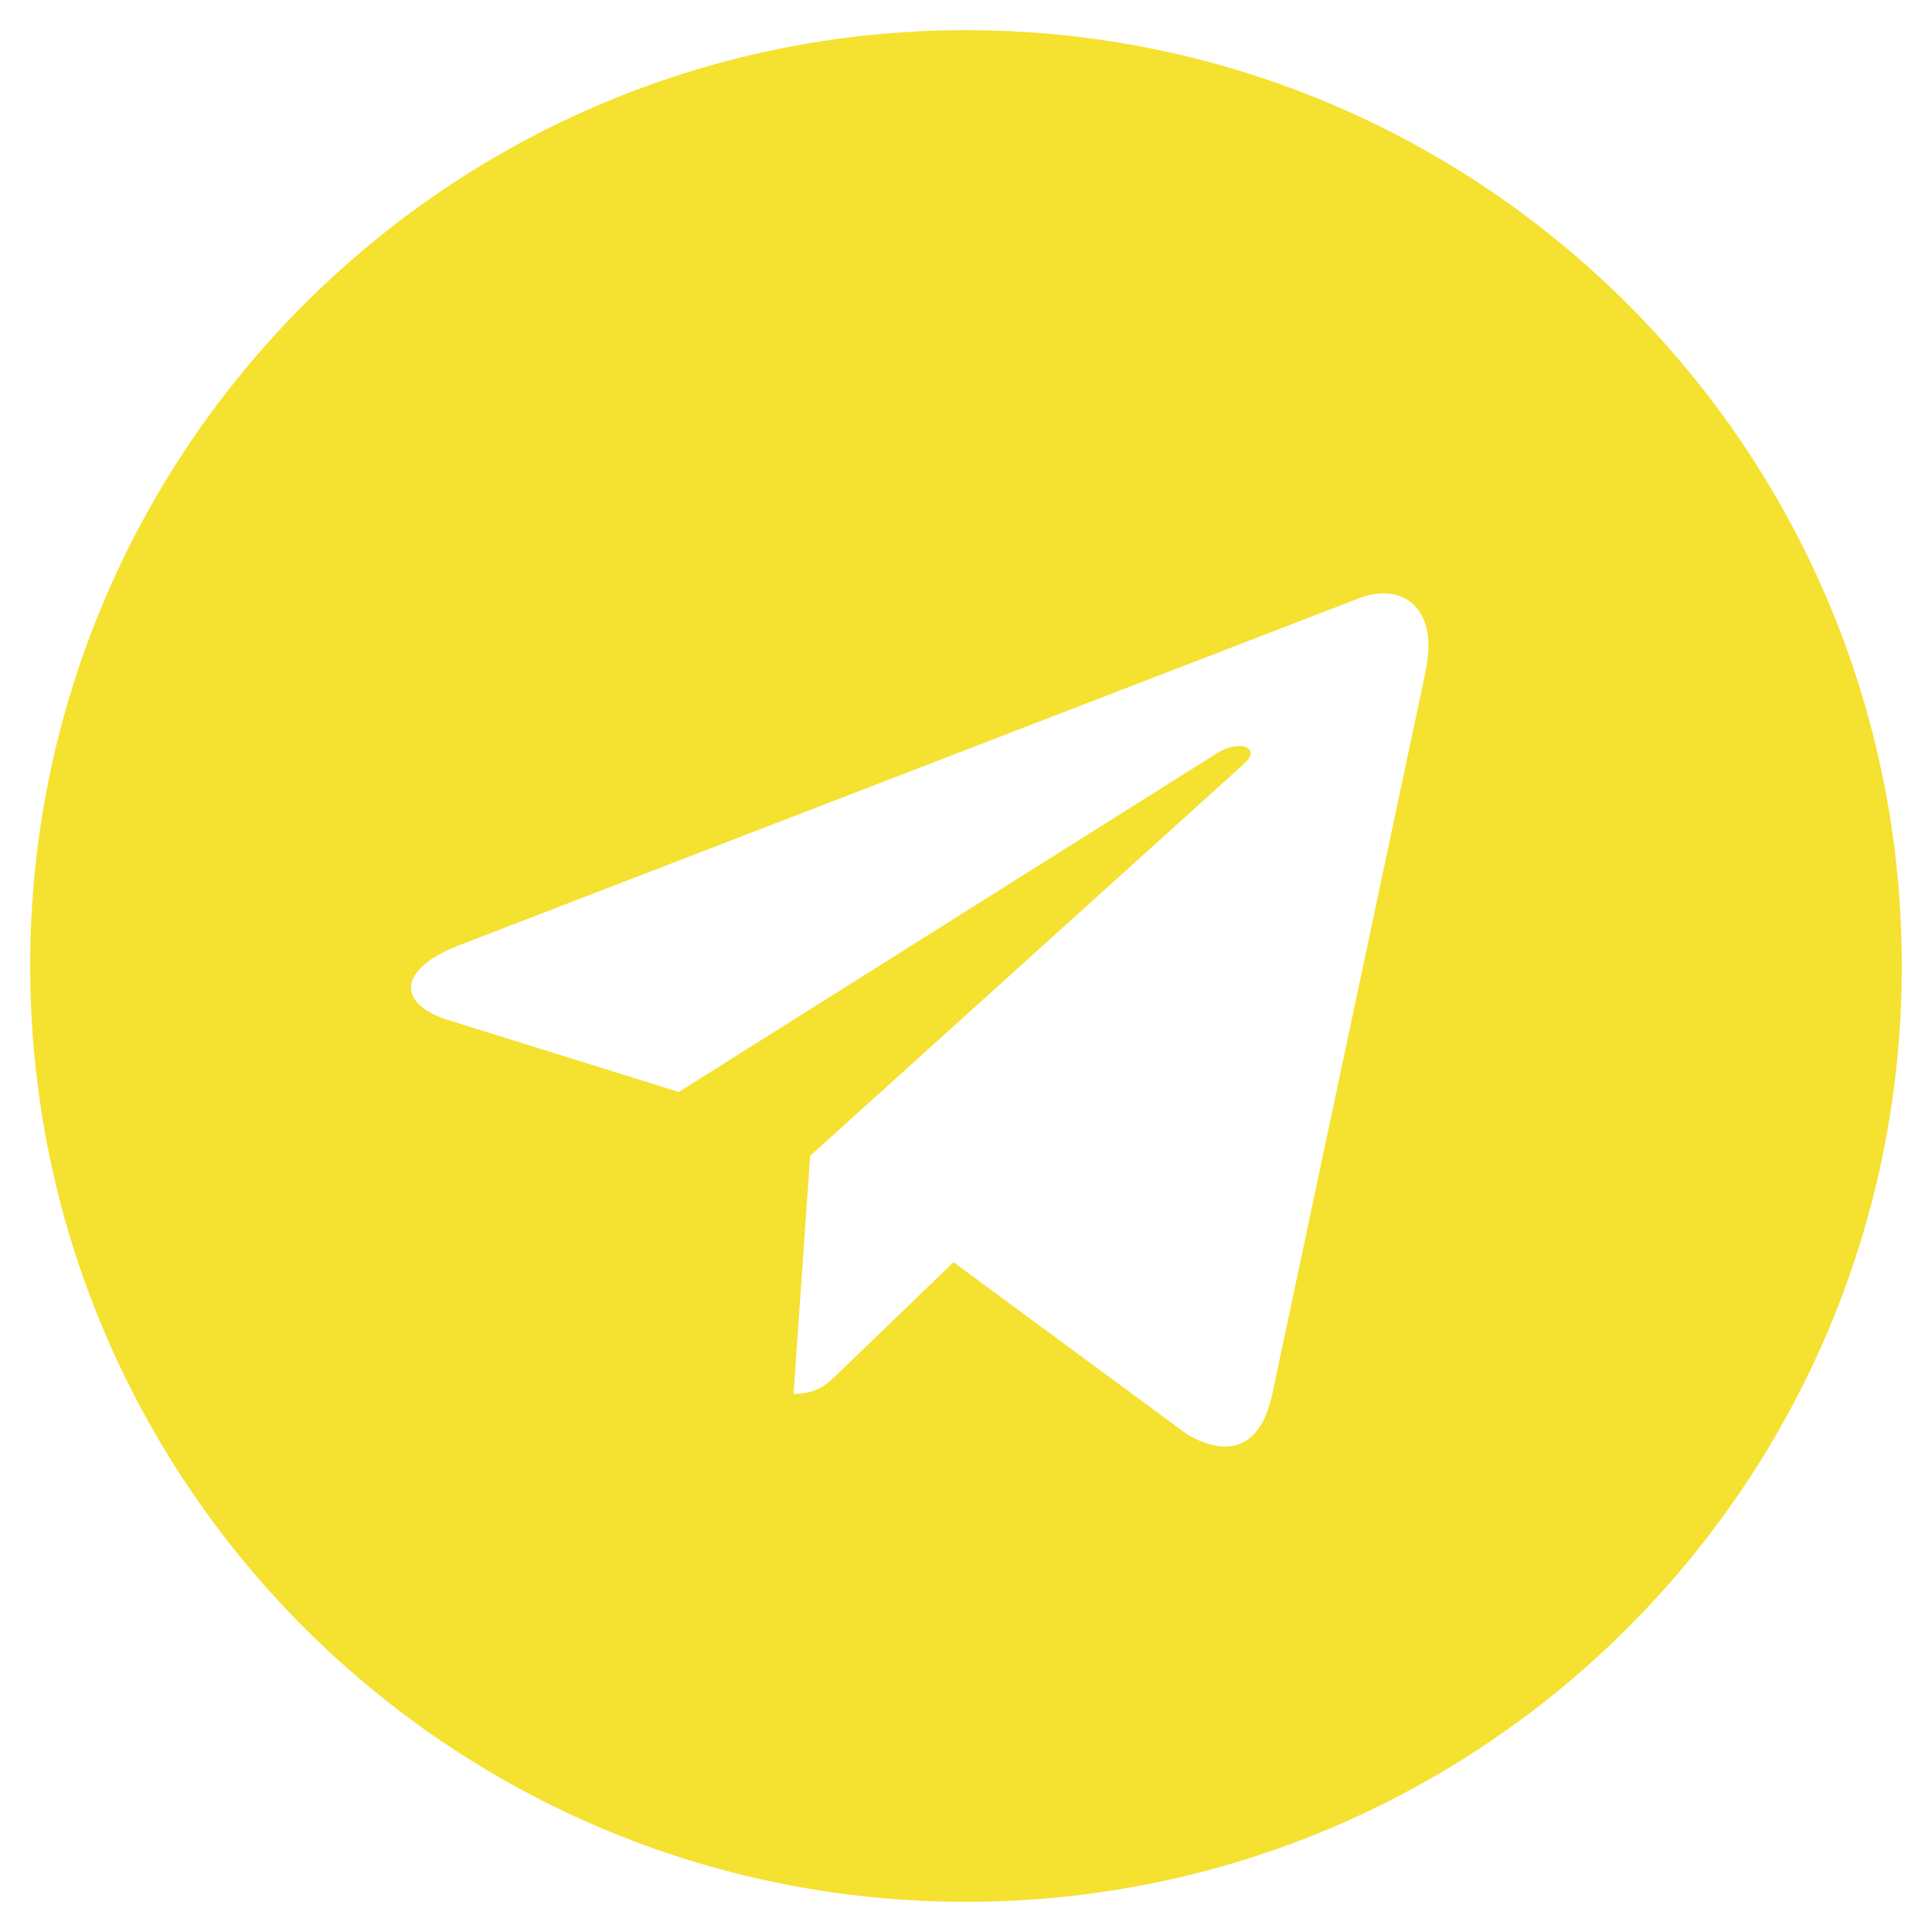 <svg width="24" height="24" fill="none" xmlns="http://www.w3.org/2000/svg"><path d="M12 .375C5.578.375.375 5.579.375 12c0 6.422 5.204 11.625 11.625 11.625 6.422 0 11.625-5.203 11.625-11.625C23.625 5.579 18.422.375 12 .375zm5.71 7.964l-1.908 8.991c-.141.638-.52.792-1.05.492l-2.907-2.142-1.401 1.35c-.155.155-.286.286-.586.286l.206-2.958 5.386-4.866c.235-.206-.052-.323-.361-.117l-6.657 4.19-2.869-.895c-.623-.197-.637-.623.132-.924l11.208-4.322c.52-.187.975.127.806.914v.001z" fill="#F5E12F"/></svg>